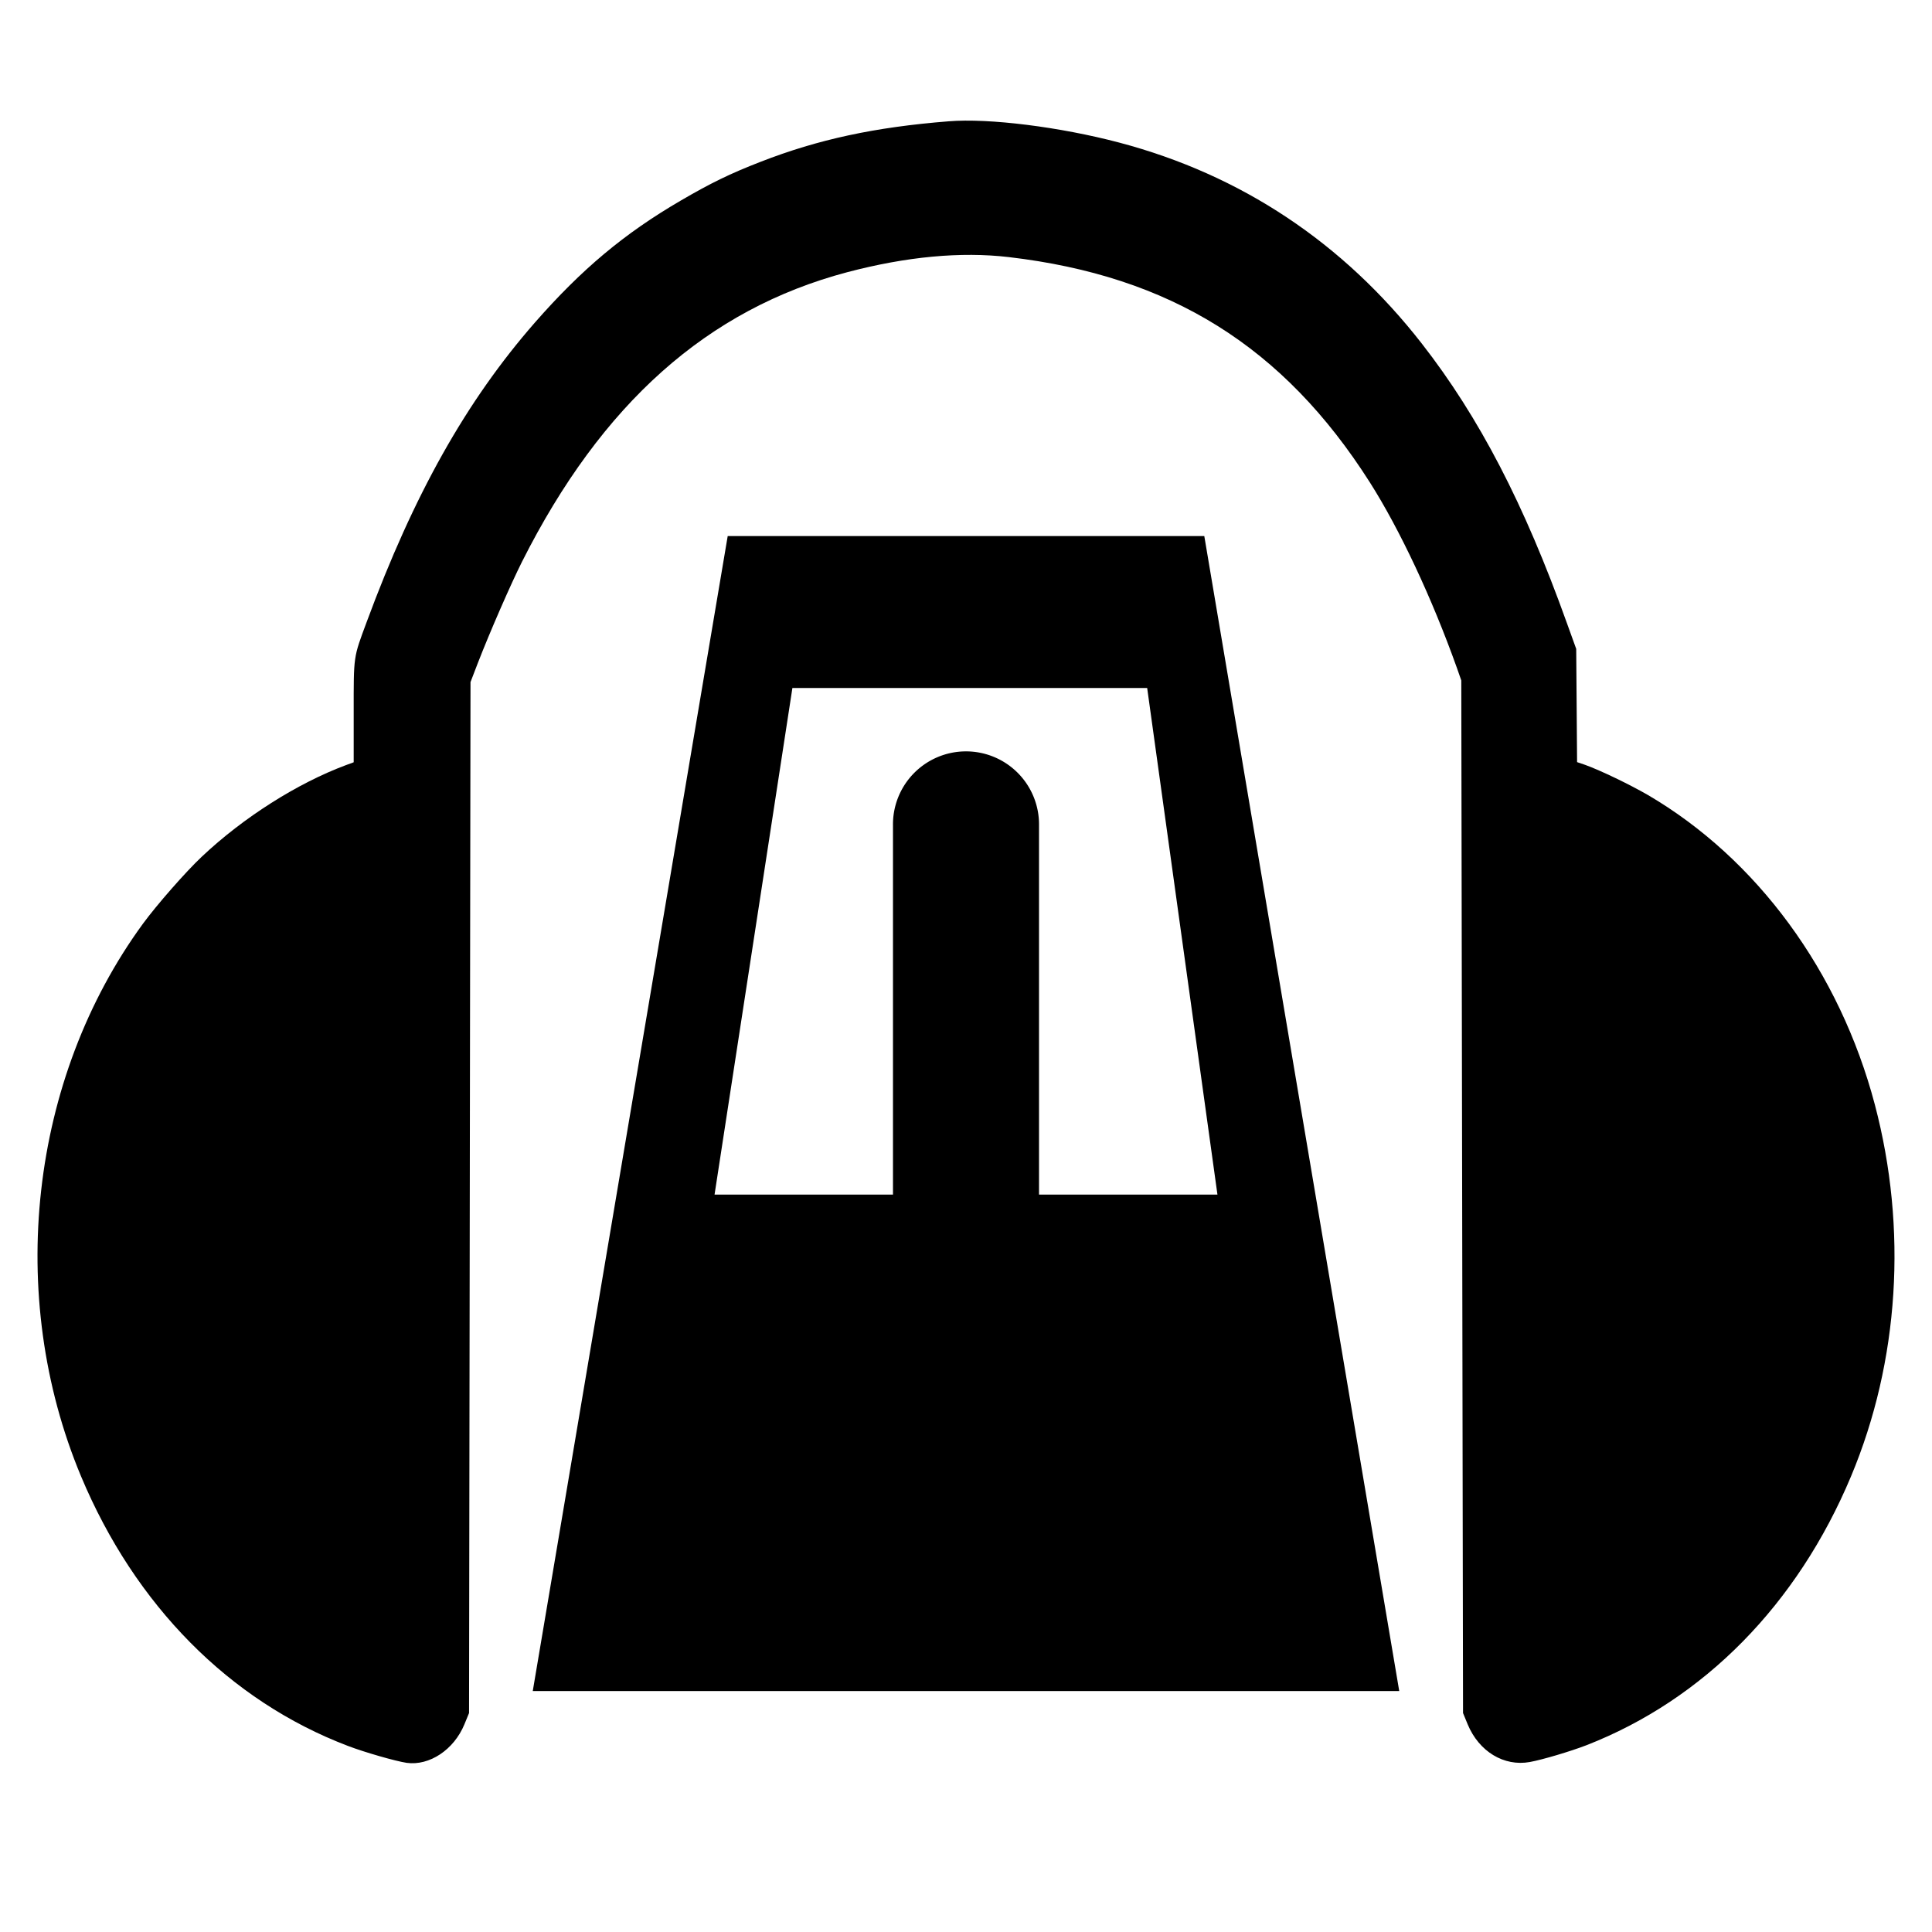 <?xml version="1.0" encoding="UTF-8" standalone="no"?>
<!-- Created with Inkscape (http://www.inkscape.org/) -->

<svg
   xmlns:dc="http://purl.org/dc/elements/1.1/"
   xmlns:cc="http://creativecommons.org/ns#"
   xmlns:rdf="http://www.w3.org/1999/02/22-rdf-syntax-ns#"
   xmlns:svg="http://www.w3.org/2000/svg"
   xmlns="http://www.w3.org/2000/svg"
   xmlns:sodipodi="http://sodipodi.sourceforge.net/DTD/sodipodi-0.dtd"
   xmlns:inkscape="http://www.inkscape.org/namespaces/inkscape"
   version="1.1"
   width="1000"
   height="1000"
   id="svg2"
   inkscape:version="0.92.4 5da689c313, 2019-01-14"
   sodipodi:docname="metro-on.svg"
   inkscape:export-filename="/home/tom/DEVELOP/QT4/nootka/unused-picts/proto/note.png"
   inkscape:export-xdpi="300.09186"
   inkscape:export-ydpi="300.09186">
  <sodipodi:namedview
     pagecolor="#ffffff"
     bordercolor="#666666"
     borderopacity="1"
     objecttolerance="10"
     gridtolerance="10"
     guidetolerance="10"
     inkscape:pageopacity="0"
     inkscape:pageshadow="2"
     inkscape:window-width="1600"
     inkscape:window-height="1163"
     id="namedview8"
     showgrid="false"
     inkscape:zoom="0.35355339"
     inkscape:cx="311.25416"
     inkscape:cy="116.12402"
     inkscape:window-x="0"
     inkscape:window-y="0"
     inkscape:window-maximized="1"
     inkscape:current-layer="svg2"
     showguides="true"
     inkscape:guide-bbox="true">
    <sodipodi:guide
       orientation="1,0"
       position="348.685,854.649"
       id="guide5187"
       inkscape:locked="false" />
    <sodipodi:guide
       orientation="0,1"
       position="-83.091,500.029"
       id="guide2996"
       inkscape:locked="false" />
  </sodipodi:namedview>
  <defs
     id="defs4" />
  <g
     style="font-size:600px;font-style:normal;font-variant:normal;font-weight:normal;font-stretch:normal;line-height:125%;letter-spacing:0px;word-spacing:0px;fill:#000000;fill-opacity:1;stroke:none;font-family:Emmentaler;-inkscape-font-specification:Emmentaler"
     id="text5163" />
  <g
     style="font-size:600px;font-style:normal;font-variant:normal;font-weight:normal;font-stretch:normal;line-height:125%;letter-spacing:0px;word-spacing:0px;fill:#000000;fill-opacity:1;stroke:none;font-family:Emmentaler;-inkscape-font-specification:Emmentaler"
     id="text5167" />
  <path
     style="fill:#000000;stroke:none;stroke-width:0.133"
     inkscape:connector-curvature="0"
     id="path4"
     d="m 491.007,62.789 c -38.079,3.007 -67.596,9.366 -97.338,20.966 -15.772,6.101 -25.912,11.085 -41.233,20.021 -29.367,17.1 -51.373,35.574 -75.557,63.157 -35.525,40.644 -62.639,88.85 -87.124,155.1 -6.91,18.646 -6.684,17.014 -6.684,46.573 v 25.95 l -3.981,1.461 c -25.161,9.366 -53.175,27.153 -74.581,47.346 -8.412,7.905 -23.433,25.091 -30.493,34.715 -58.658,80.257 -71.201,192.479 -32.07,286.055 27.94,66.766 76.909,116.261 138.121,139.547 8.787,3.351 24.71,7.905 30.418,8.765 11.792,1.633 24.485,-6.788 29.892,-19.935 l 2.403,-5.843 0.376,-266.807 0.376,-266.807 3.83,-9.968 c 6.309,-16.24 17.049,-40.816 22.832,-52.33 41.233,-81.89 95.986,-130.697 168.314,-149.859 30.643,-8.077 58.808,-10.741 83.669,-7.819 83.593,9.796 142.101,46.229 186.865,116.605 15.547,24.49 32.146,59.892 45.064,96.068 l 2.253,6.445 0.451,267.237 0.451,267.237 2.403,5.843 c 5.858,14.092 18.777,21.912 32.146,19.506 6.609,-1.203 21.03,-5.499 29.291,-8.679 60.836,-23.716 109.205,-72.867 136.994,-139.204 24.935,-59.548 29.292,-128.119 12.318,-192.393 -18.176,-68.828 -60.986,-127.174 -117.467,-160.256 -9.539,-5.499 -24.334,-12.631 -32.371,-15.553 l -4.281,-1.461 -0.225,-29.302 -0.225,-29.301 -4.807,-13.319 C 788.954,260.853 765.596,215.913 735.929,177.846 695.221,125.602 642.347,90.457 579.257,73.787 548.689,65.71 511.812,61.07 491.007,62.789 Z" />
  <path
     style="opacity:1;fill:#000000;fill-opacity:1;fill-rule:nonzero;stroke:none;stroke-width:60;stroke-linecap:round;stroke-linejoin:bevel;stroke-miterlimit:4;stroke-dasharray:none;stroke-dashoffset:0;stroke-opacity:0;paint-order:normal"
     d="M 376.662 277.455 L 275.756 875.283 L 724.244 875.283 L 623.338 277.455 L 376.662 277.455 z M 410.143 356.117 L 593.775 356.117 L 630.148 618.32 L 537.795 618.32 L 537.795 427.244 A 37.799 37.799 0 0 0 499.432 388.914 A 37.799 37.799 0 0 0 462.205 427.244 L 462.205 618.32 L 369.852 618.32 L 410.143 356.117 z "
     id="rect825" />
</svg>
